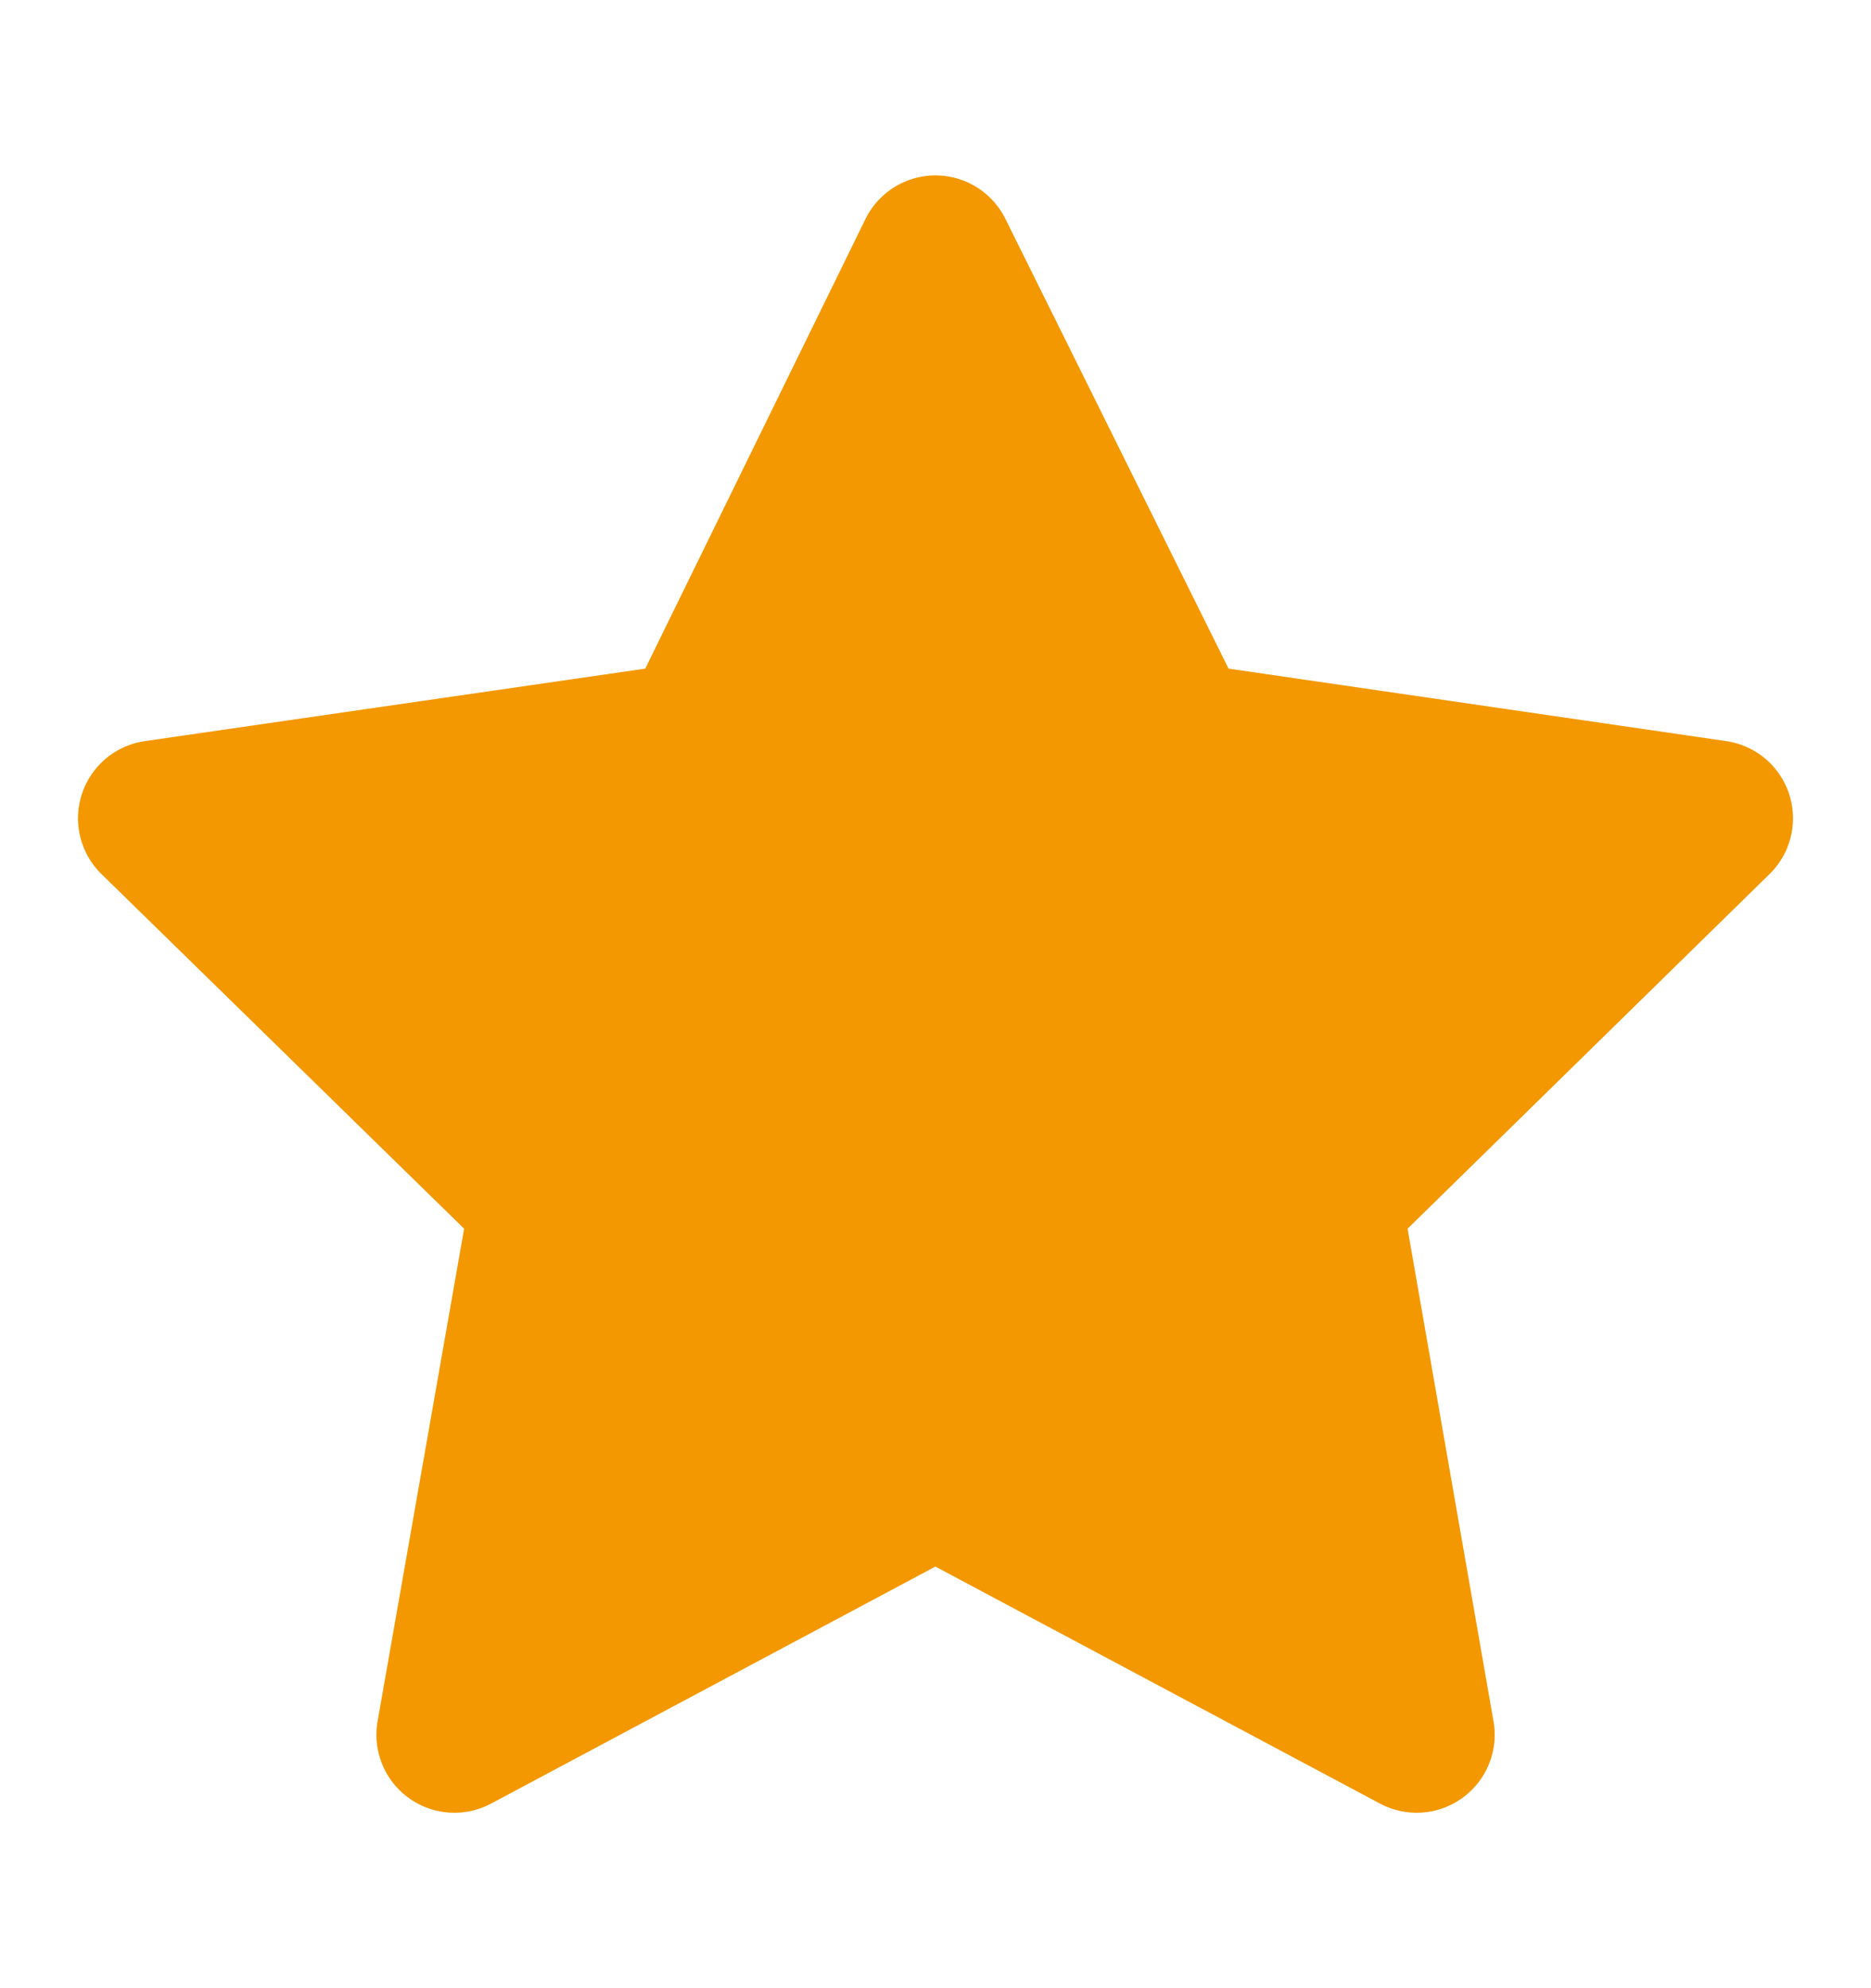 <svg xmlns="http://www.w3.org/2000/svg" width="16" height="17" fill="none"><path fill="#F39800" fill-rule="evenodd" d="M8.597 1.87a.667.667 0 0 0-1.196.003L5.518 5.717l-4.28.62a.667.667 0 0 0-.37 1.137l3.101 3.032-.74 4.212a.667.667 0 0 0 .97.704l3.8-2.027 3.803 2.027a.667.667 0 0 0 .97-.703l-.735-4.213 3.096-3.033a.667.667 0 0 0-.37-1.136l-4.257-.62L8.597 1.87Z" clip-rule="evenodd"/></svg>